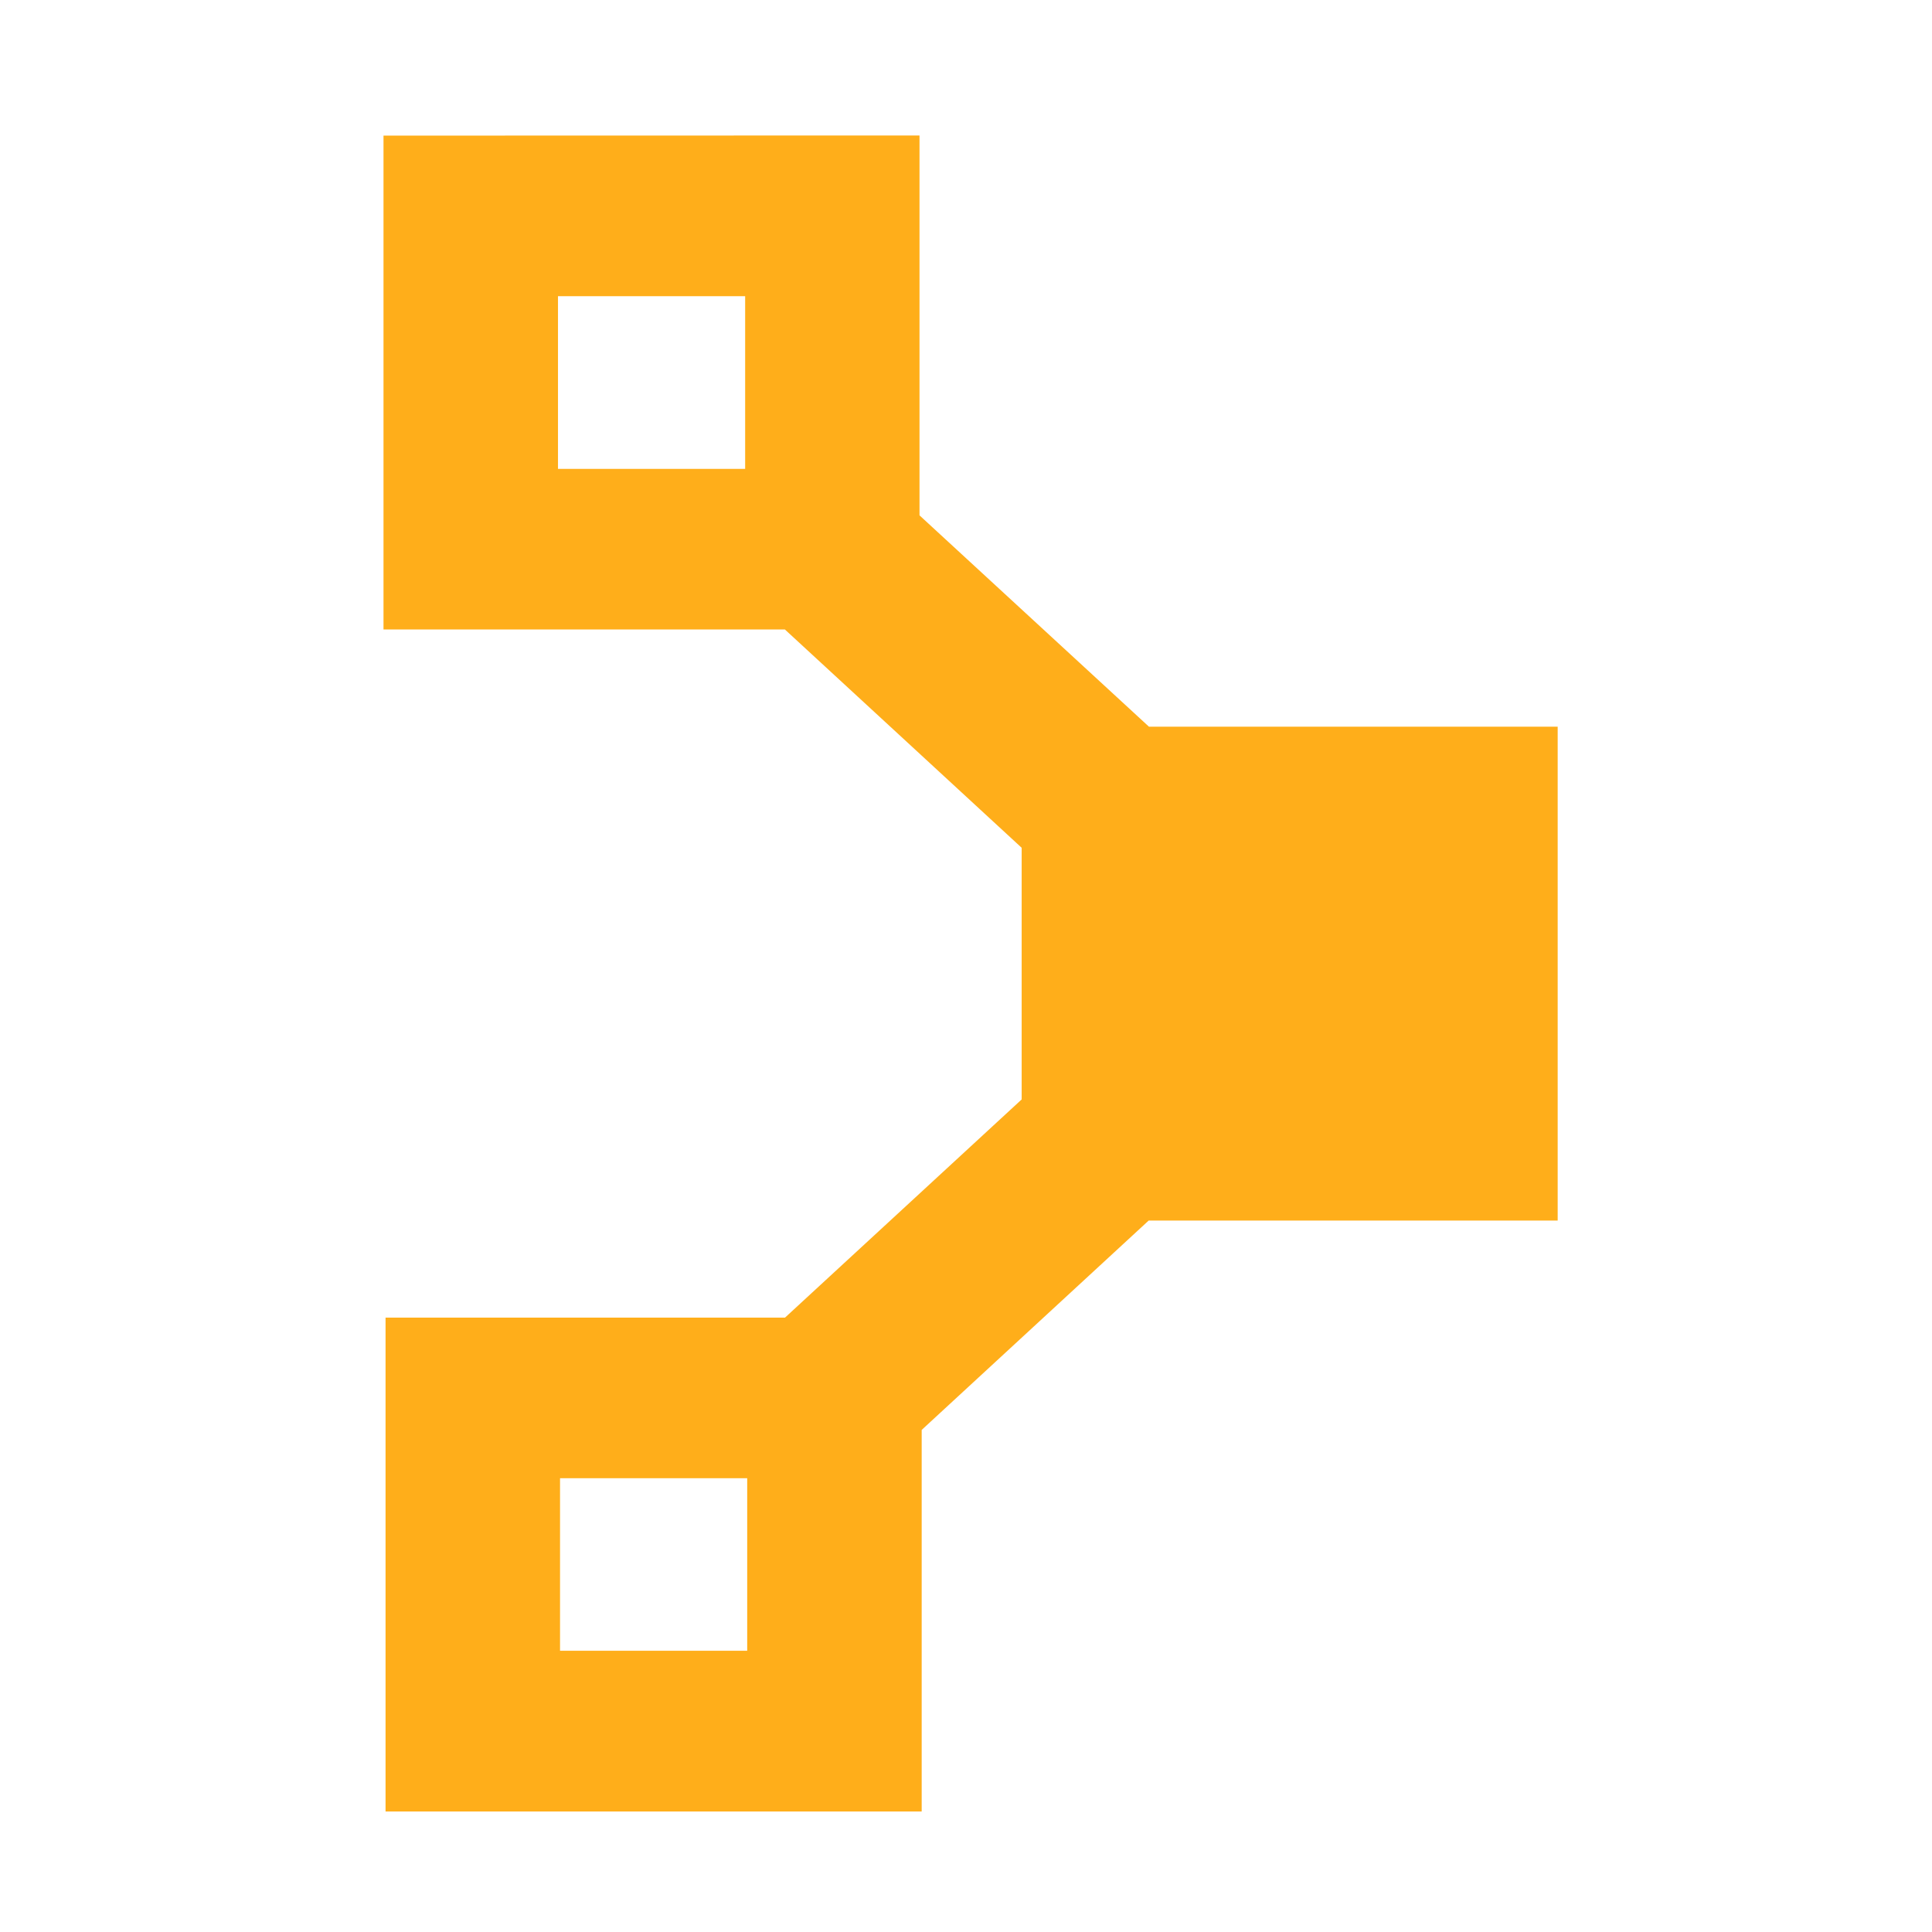 <svg xmlns="http://www.w3.org/2000/svg" width="16" viewBox="0 0 16 16" height="16"><path d="M3.176 1.123v4.09H6.5l1.961 1.808v2.084l-1.96 1.807H3.193v4.09h4.44v-3.16l1.88-1.734H12.9v-4.09H9.515l-1.9-1.75V1.122zm1.445 2.76h1.55v-1.43h-1.55zm.017 9.788h1.55v-1.429h-1.55z" fill-rule="evenodd" fill="#ffae1a"/></svg>